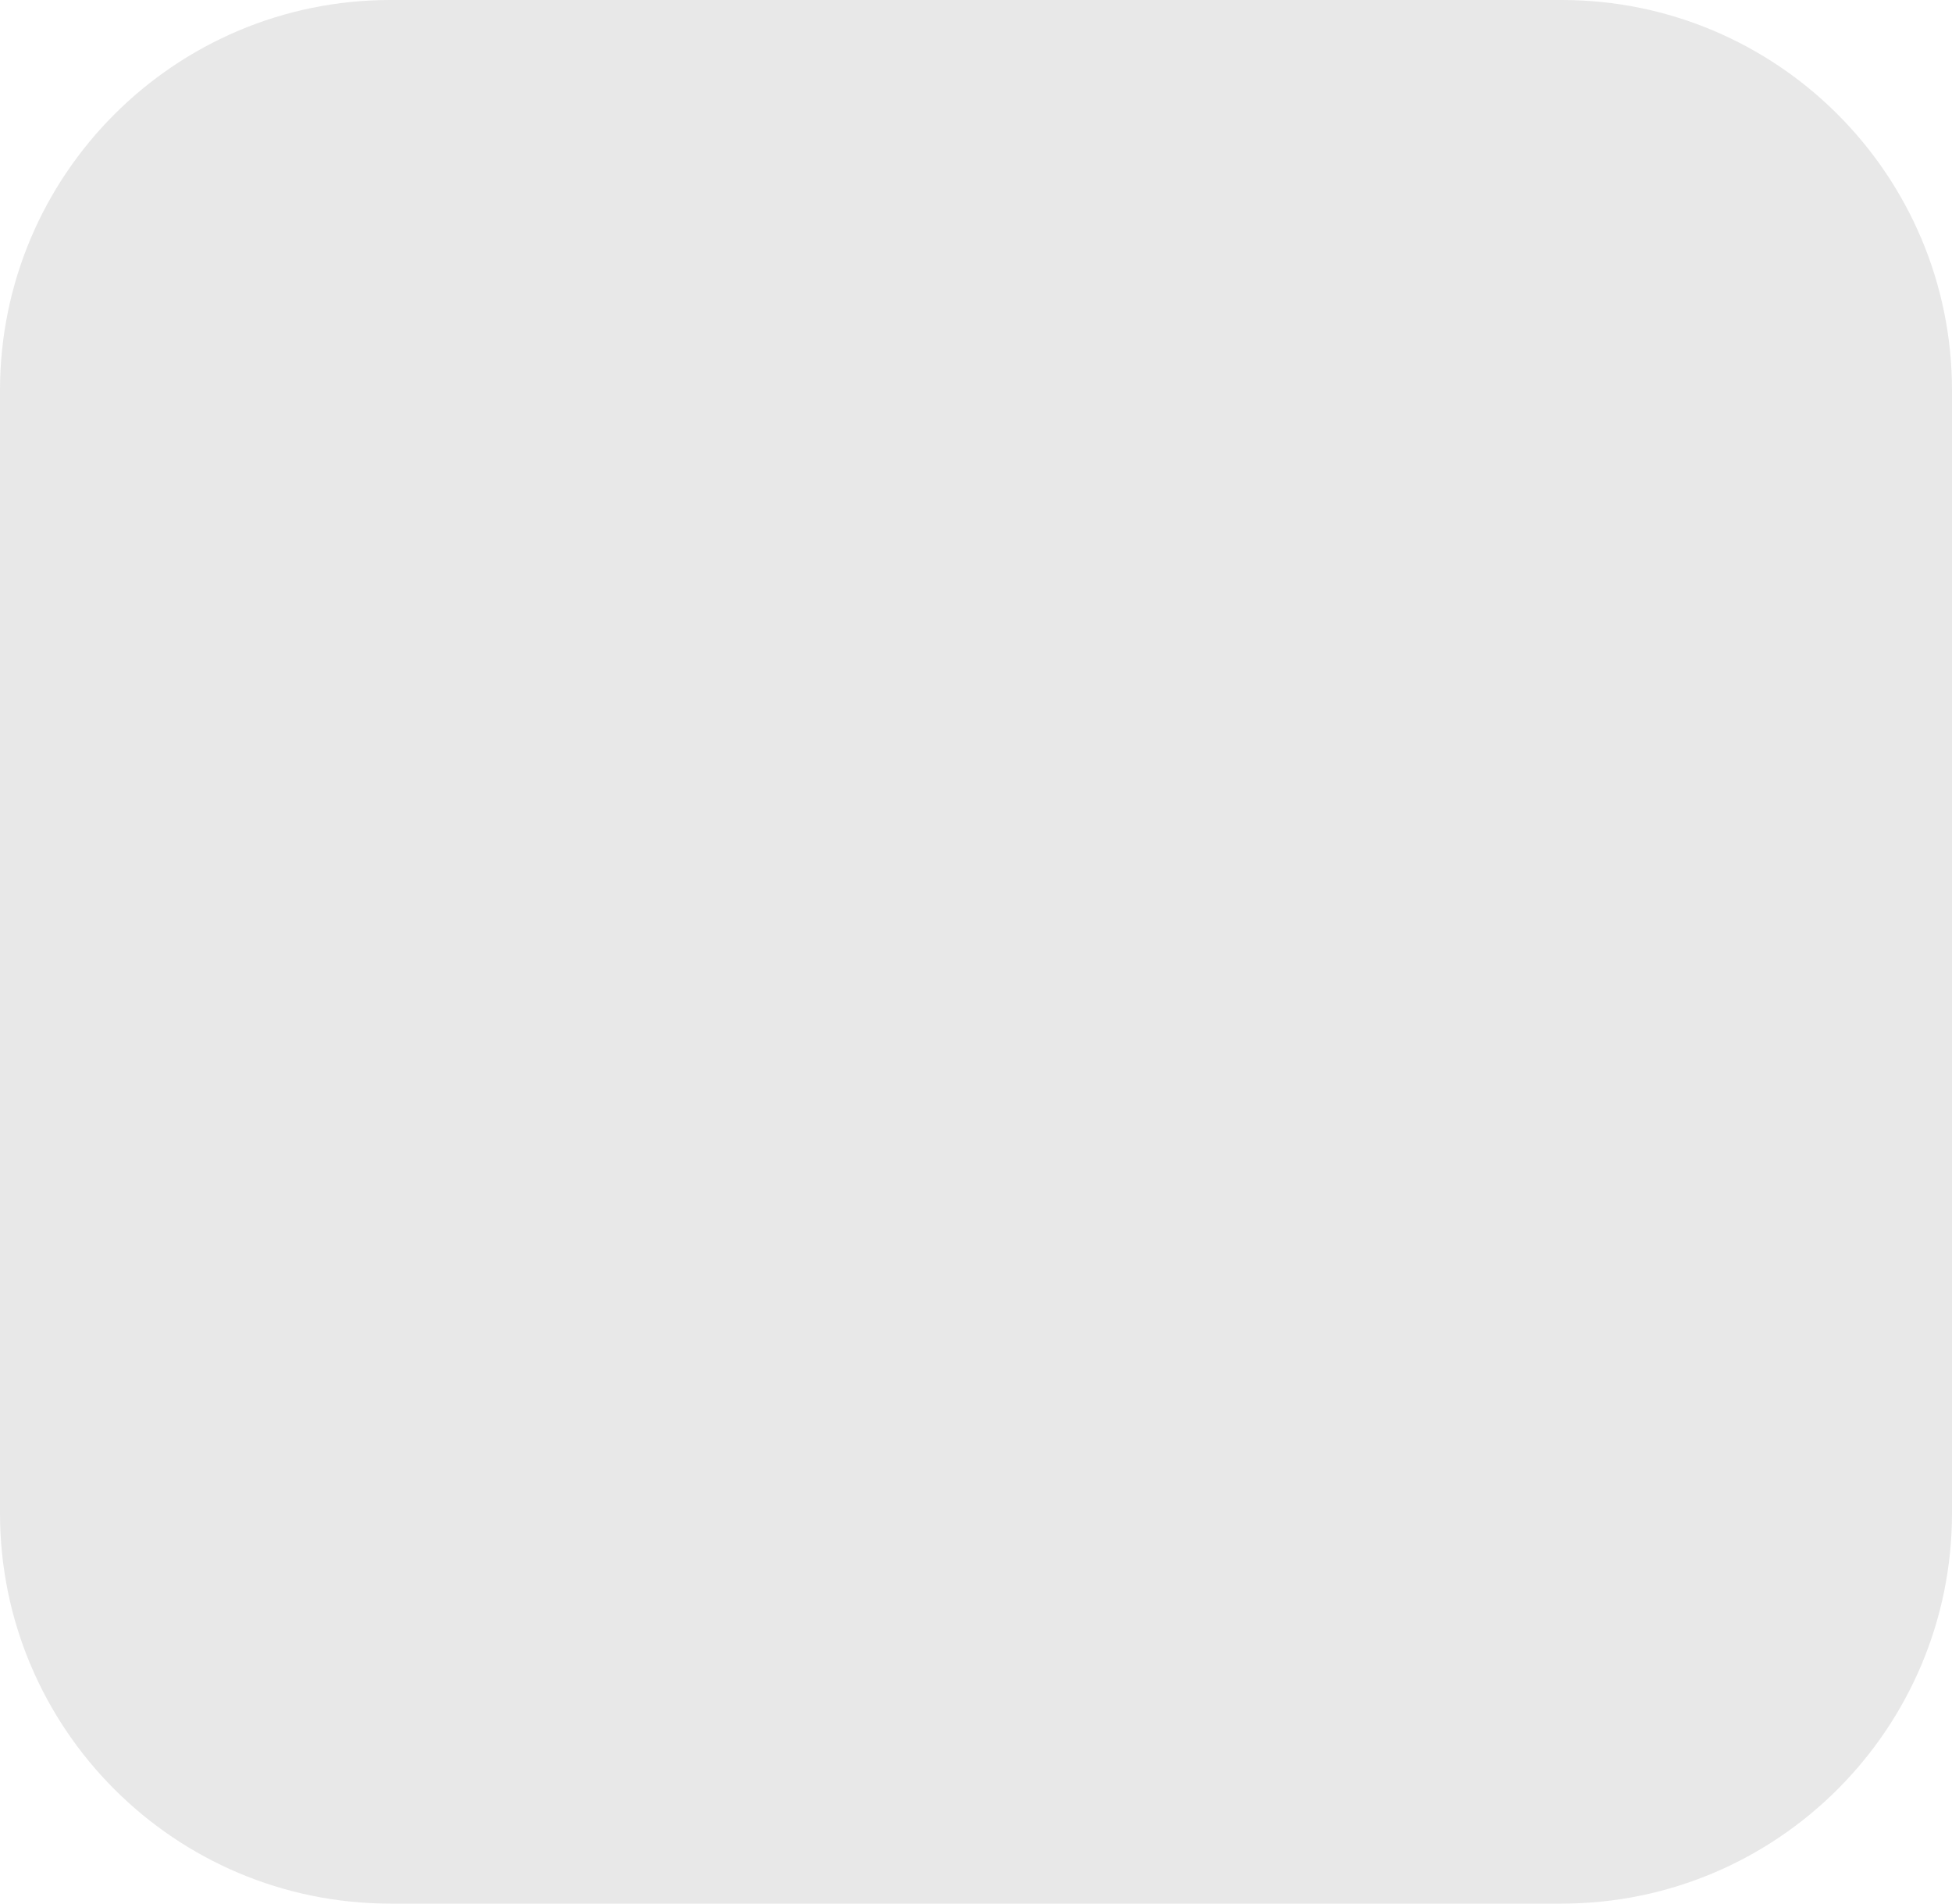 <svg width="40" height="39" viewBox="0 0 40 39" fill="none" xmlns="http://www.w3.org/2000/svg">
<path opacity="0.6" d="M0 8C0 3.582 3.582 0 8 0H32C36.418 0 40 3.582 40 8V31C40 35.418 36.418 39 32 39H8C3.582 39 0 35.418 0 31V8Z" fill="#D9D9D9"/>
</svg>
